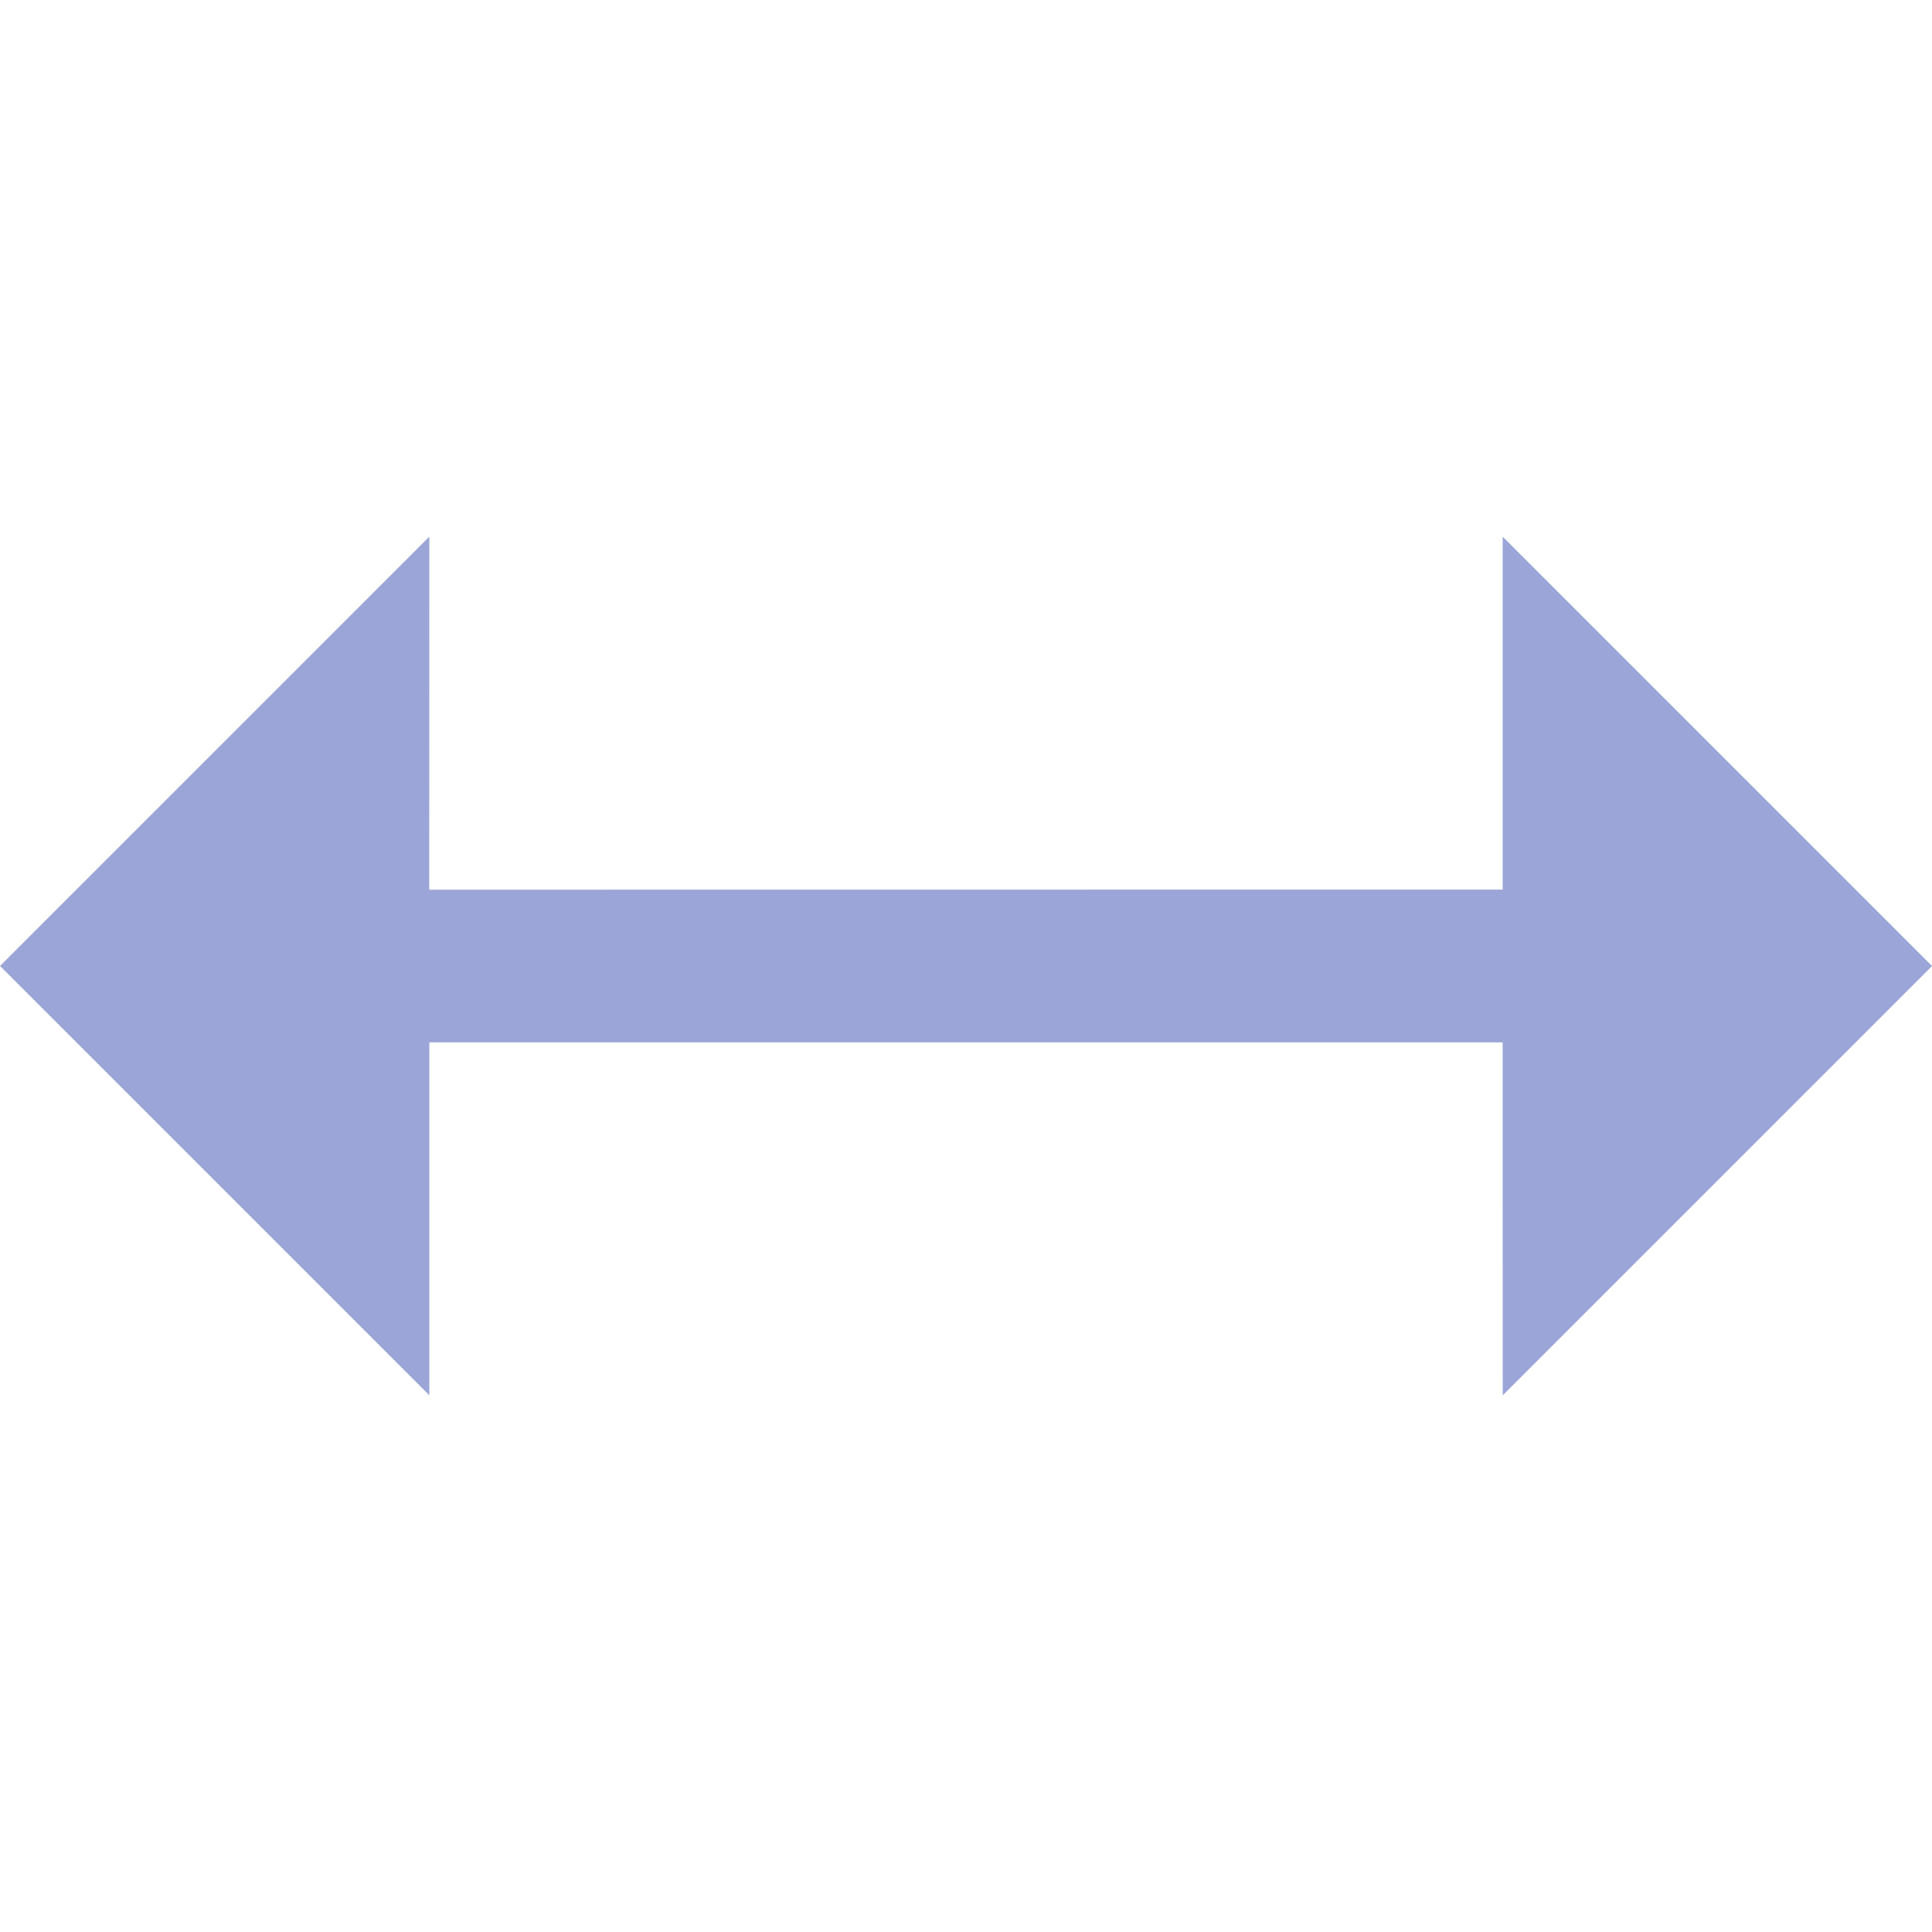 <svg xmlns="http://www.w3.org/2000/svg" width="24" height="24" viewBox="0 0 24 24">
  <g id="icn_drag_24x24px" transform="translate(-2776 15865)">
    <rect id="Rectangle_2671" data-name="Rectangle 2671" width="24" height="24" transform="translate(2776 -15865)" fill="none"/>
    <path id="Path_674" data-name="Path 674" d="M16.971,7.542V0H9.428l3.1,3.1L3.1,12.53,0,9.428v7.542H7.542l-3.1-3.1,9.428-9.428Z" transform="translate(2788 -15865) rotate(45)" fill="#9ba5d7"/>
  </g>
</svg>
